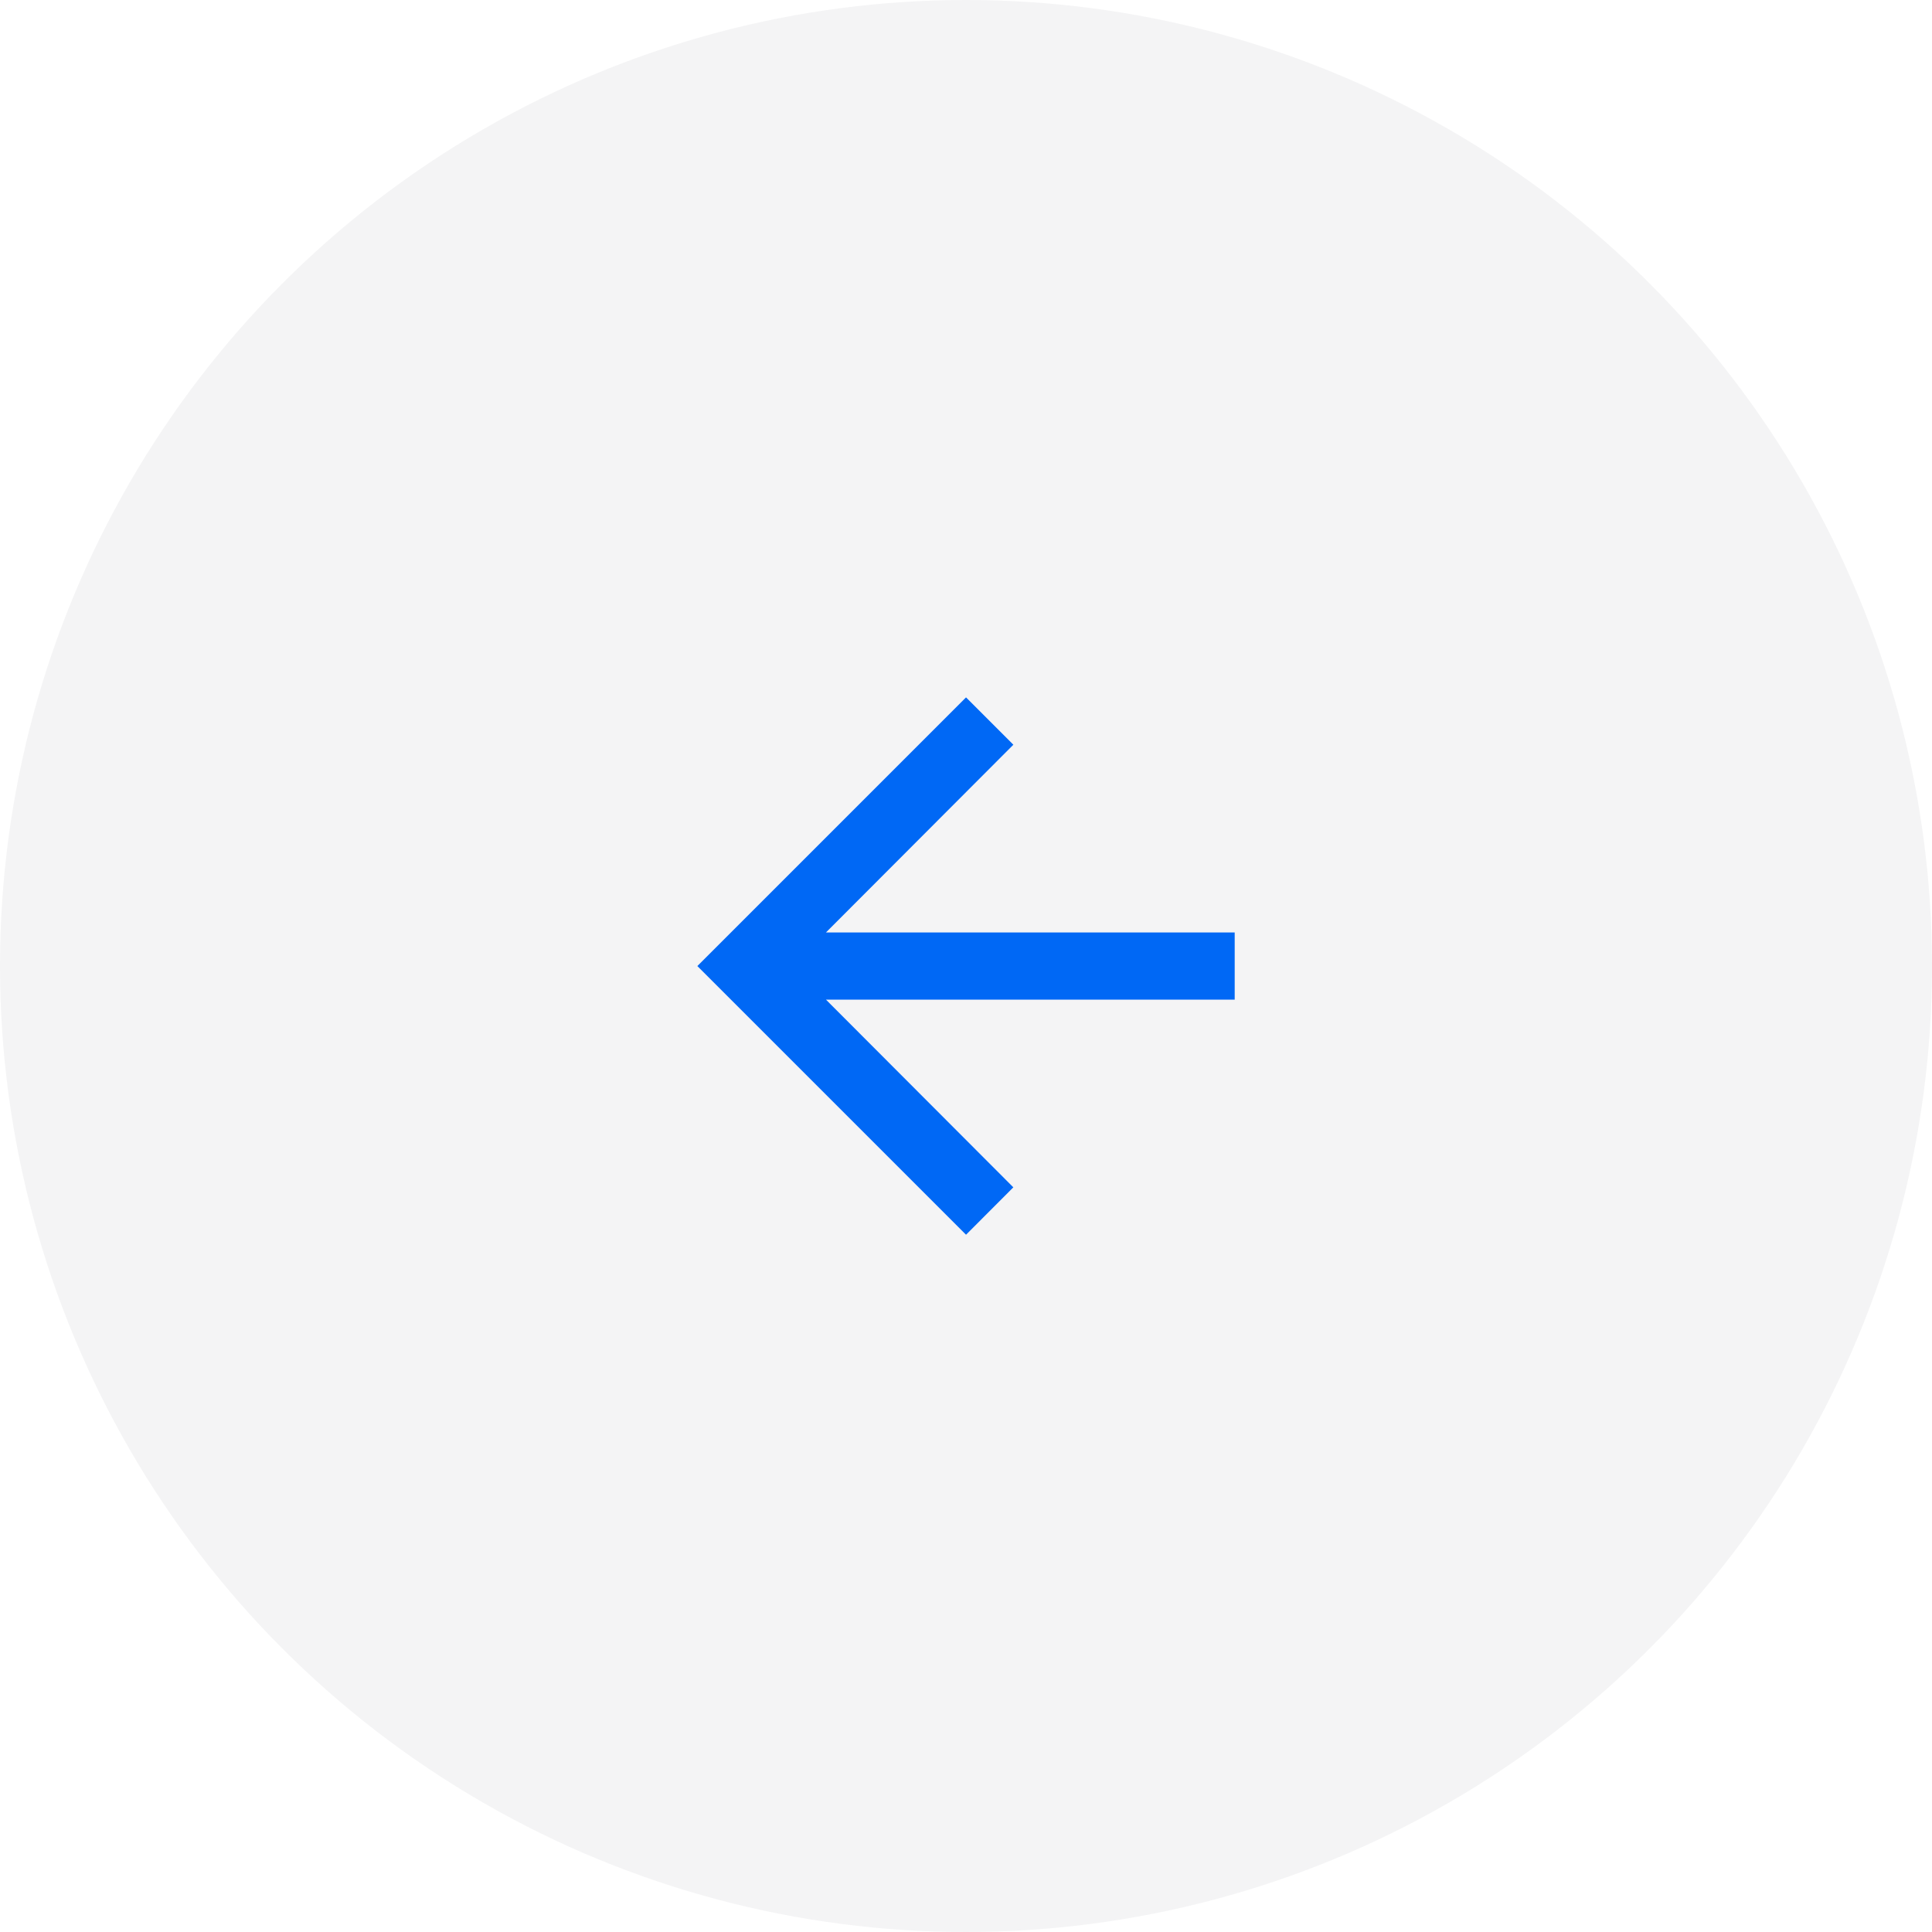 <svg id="Group_8093" data-name="Group 8093" xmlns="http://www.w3.org/2000/svg" width="64" height="64" viewBox="0 0 64 64">
  <circle id="Ellipse_10" data-name="Ellipse 10" cx="32" cy="32" r="32" fill="#0b1226" opacity="0.044"/>
  <path id="Icon_material-arrow-forward" data-name="Icon material-arrow-forward" d="M14.9,6l1.568,1.568L10.26,13.787H23.8v2.225H10.26l6.207,6.218L14.9,23.8,6,14.9Z" transform="translate(17.101 17.102)" fill="#0068f5"/>
</svg>
